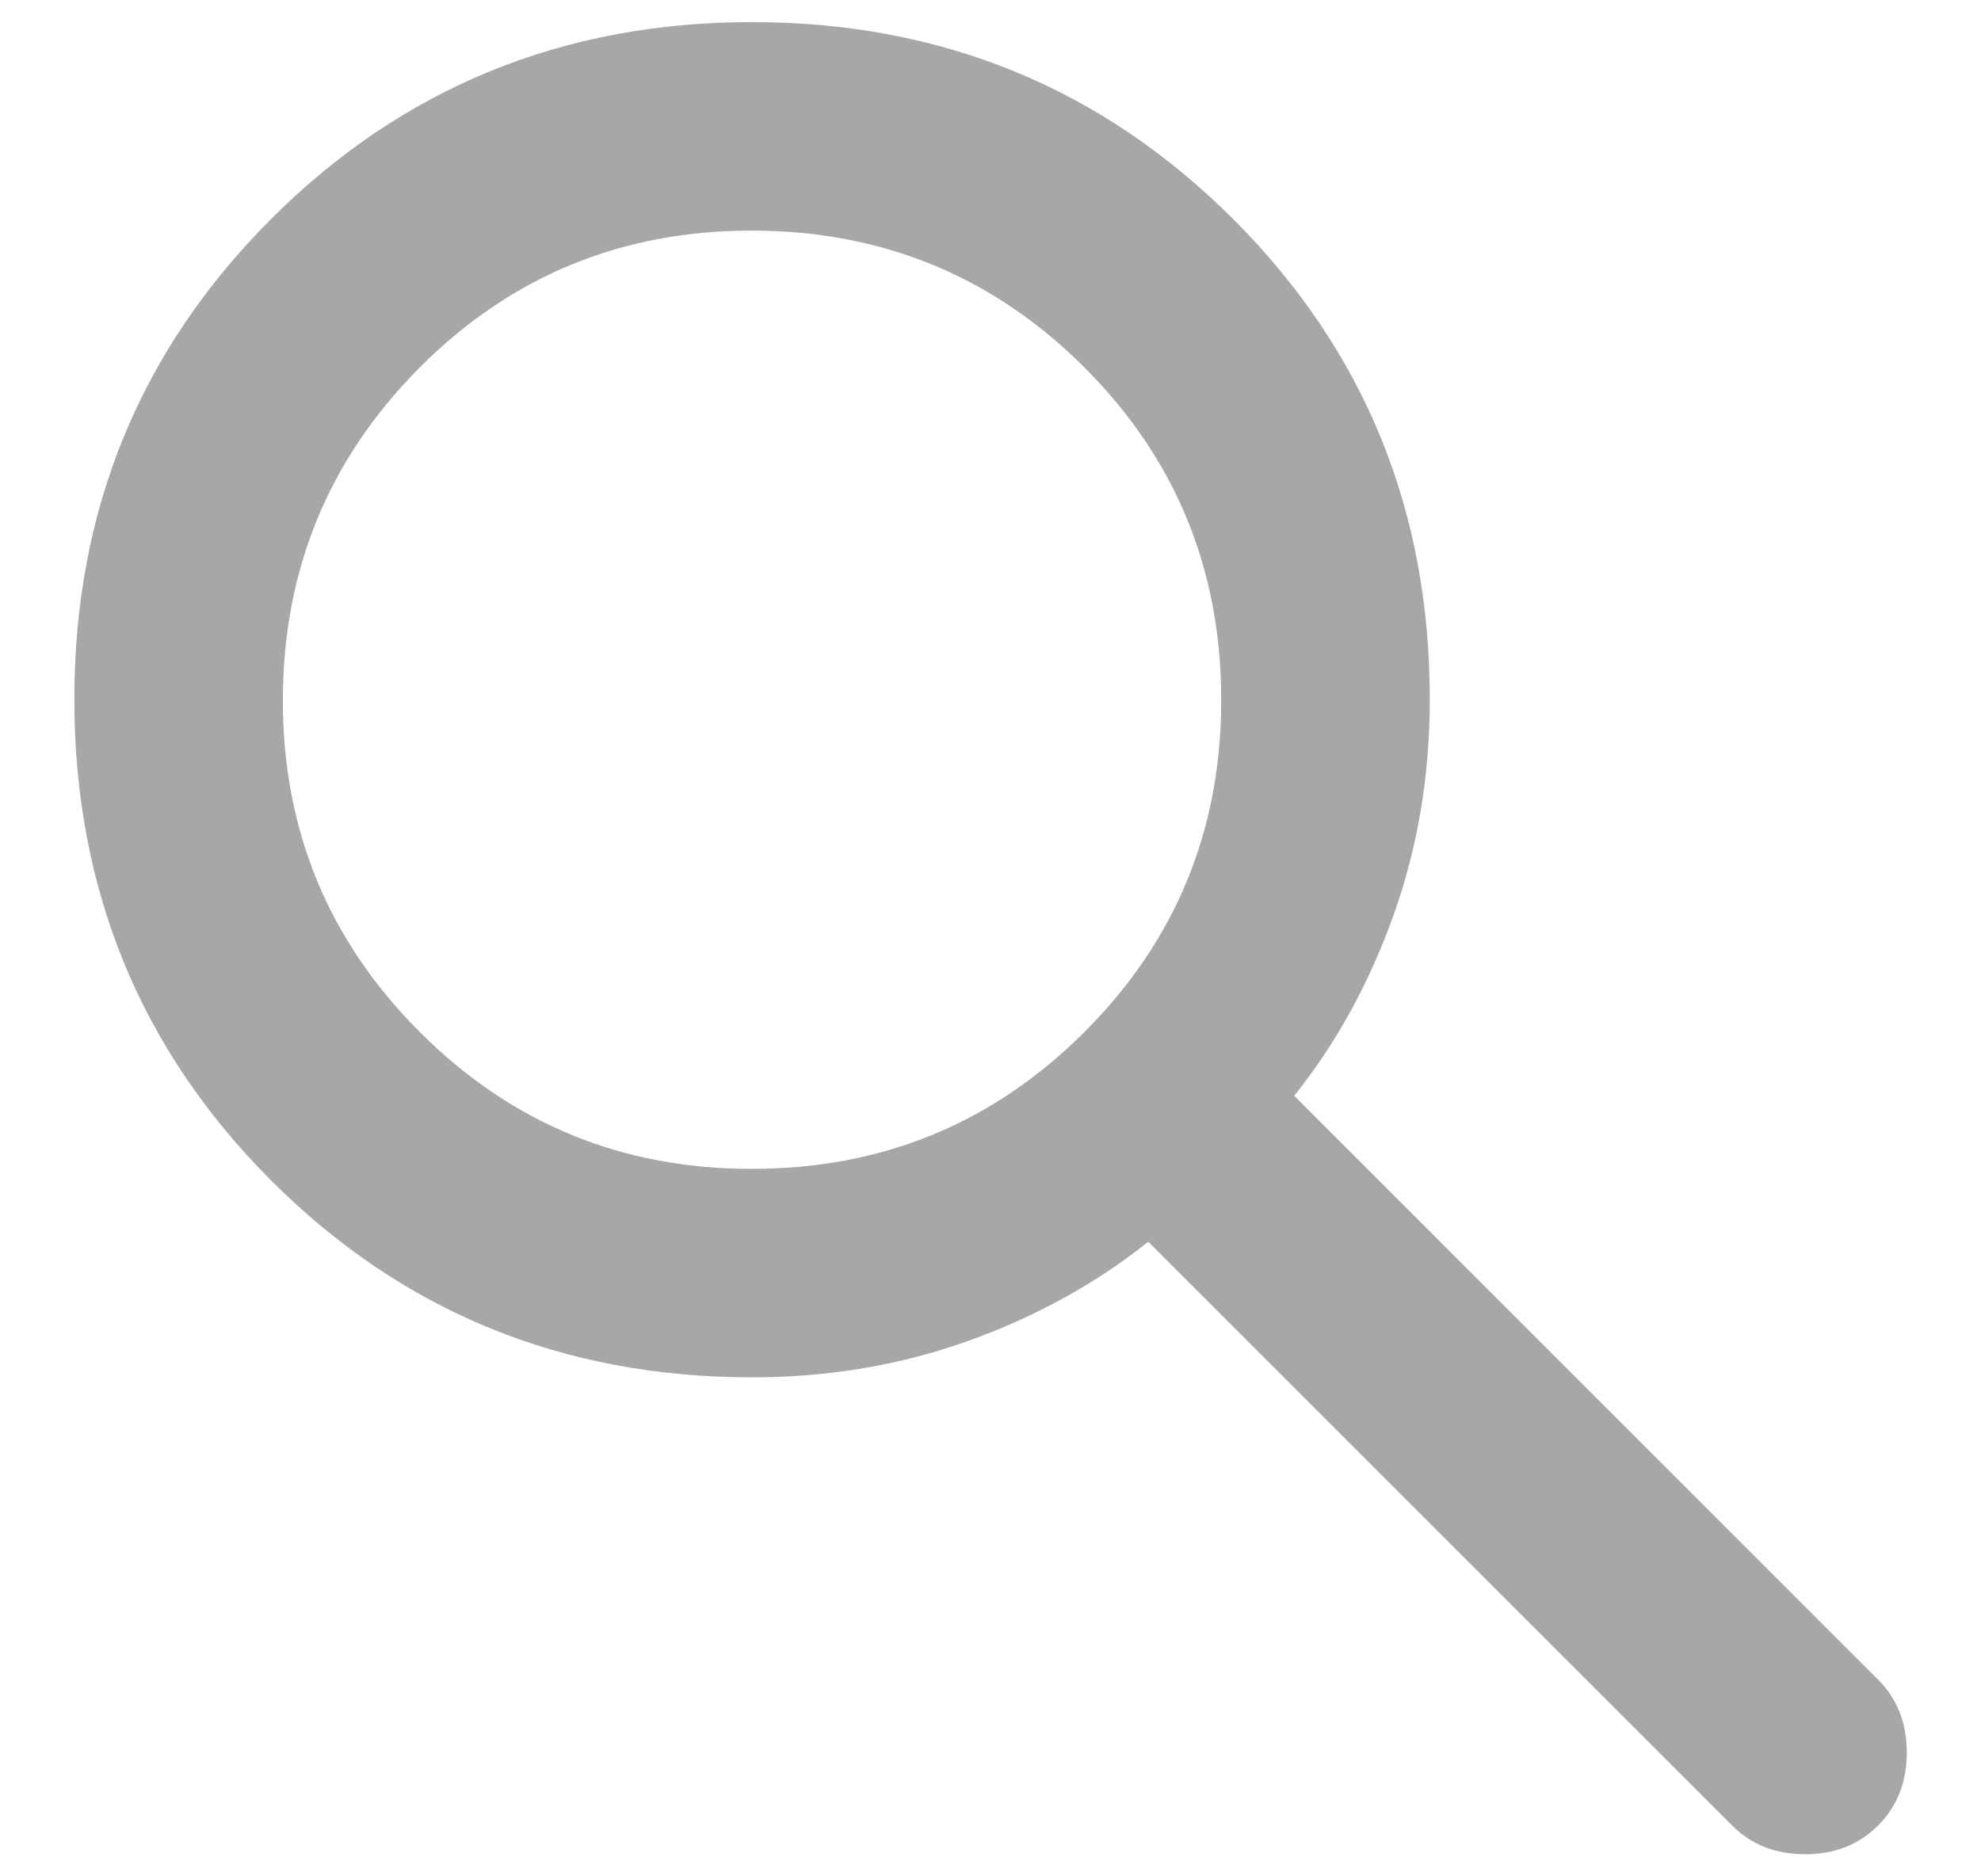 <svg width="19" height="18" viewBox="0 0 19 18" fill="none" xmlns="http://www.w3.org/2000/svg">
<path d="M7.213 13.213C5.396 13.213 3.859 12.583 2.601 11.325C1.343 10.066 0.714 8.528 0.713 6.712C0.712 4.896 1.342 3.359 2.601 2.1C3.86 0.842 5.398 0.212 7.213 0.212C9.028 0.212 10.566 0.842 11.826 2.1C13.086 3.359 13.715 4.896 13.713 6.712C13.713 7.446 13.596 8.137 13.363 8.787C13.13 9.437 12.813 10.012 12.413 10.512L18.013 16.113C18.196 16.296 18.288 16.529 18.288 16.812C18.288 17.096 18.196 17.329 18.013 17.512C17.83 17.696 17.596 17.788 17.313 17.788C17.03 17.788 16.796 17.696 16.613 17.512L11.013 11.912C10.513 12.312 9.938 12.629 9.288 12.863C8.638 13.096 7.946 13.213 7.213 13.213ZM7.213 11.213C8.463 11.213 9.526 10.775 10.401 9.9C11.276 9.026 11.714 7.963 11.713 6.712C11.712 5.462 11.275 4.399 10.401 3.525C9.527 2.651 8.464 2.214 7.213 2.212C5.962 2.211 4.899 2.649 4.026 3.525C3.153 4.402 2.715 5.464 2.713 6.712C2.711 7.96 3.149 9.023 4.026 9.9C4.903 10.778 5.966 11.215 7.213 11.213Z" fill="#A9A6A6"/>
</svg>
